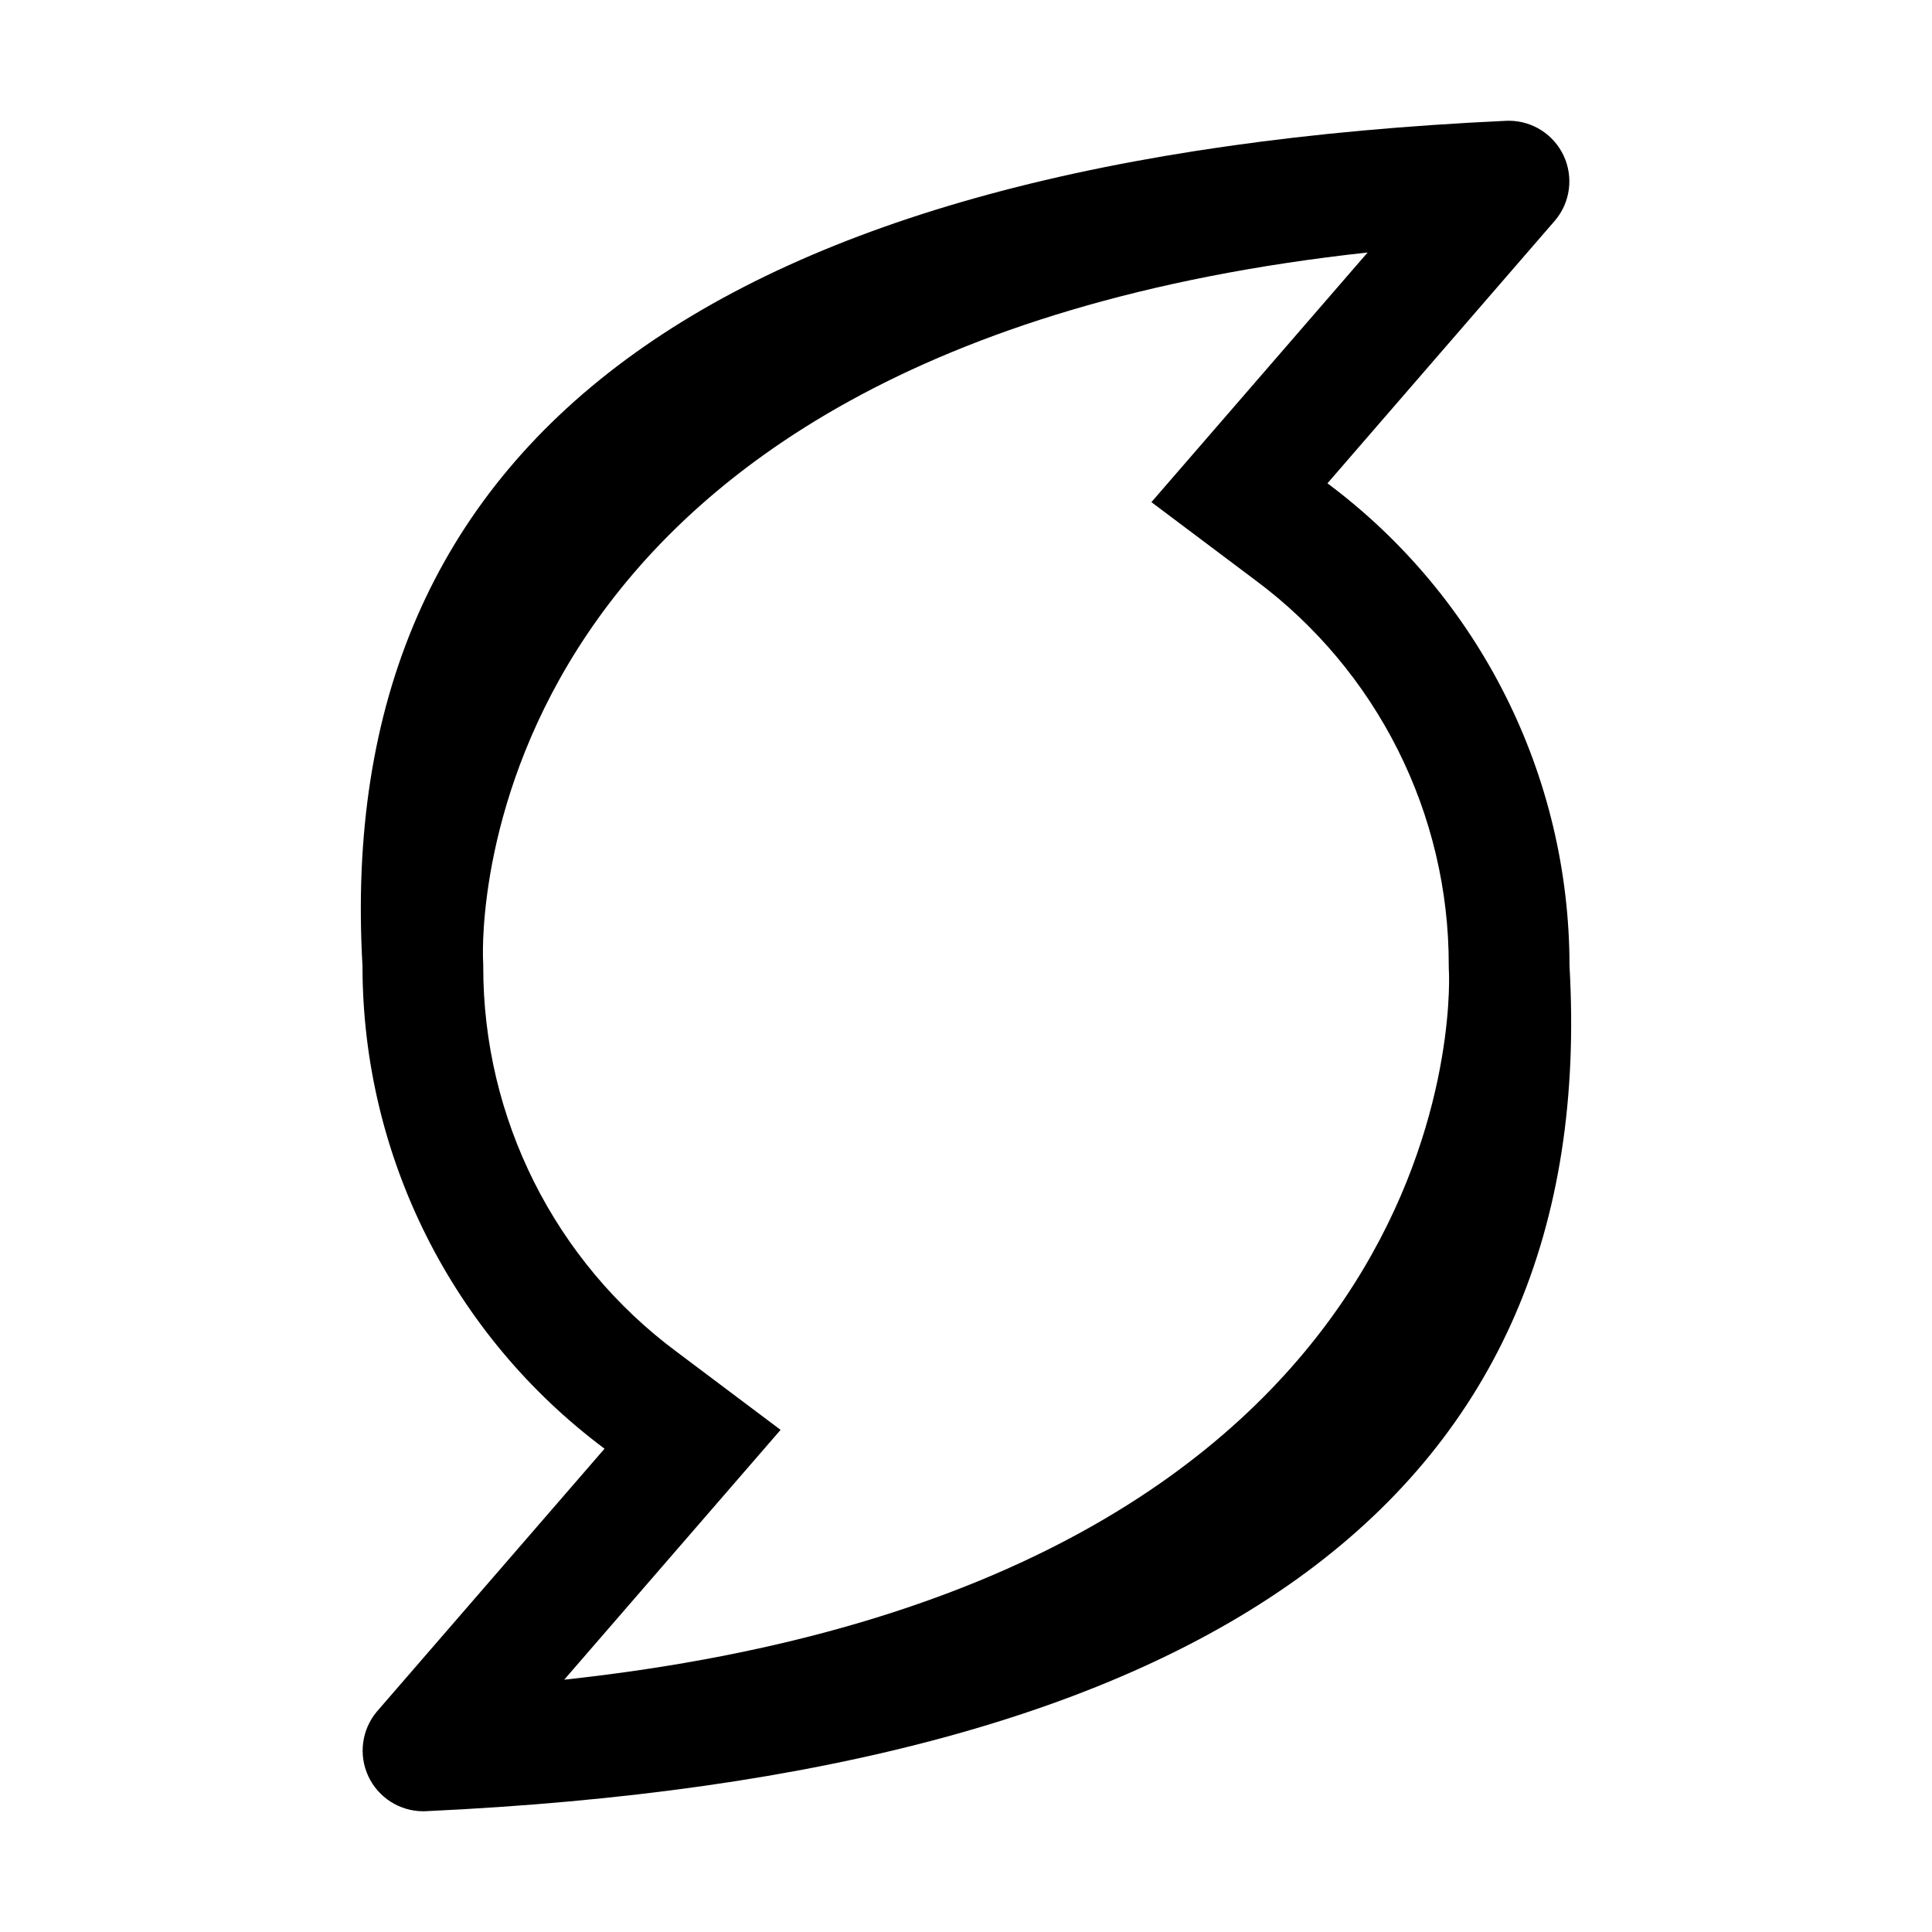 <svg xmlns="http://www.w3.org/2000/svg" xmlns:xlink="http://www.w3.org/1999/xlink" fill="none" version="1.1" width="32" height="32" viewBox="0 0 32 32"><defs><clipPath id="master_svg0_134_15000"><rect x="0" y="0" width="32" height="32" rx="0"/></clipPath></defs><g clip-path="url(#master_svg0_134_15000)"><g><path d="M22.652,4.182L20.475,6.696L19.071,8.317L20.786,9.605C22.811,11.106,24.003,13.48,23.996,16L23.997,16.058L23.999,16.099C24.017,16.531,24.24,26.21,9.345,27.821L11.525,25.304L12.929,23.683L11.214,22.395C9.189,20.894,7.998,18.52,8.004,16L8.003,15.942L8.001,15.901C7.983,15.47,7.761,5.807,22.652,4.182ZM24.998,2C24.981,2,24.965,2,24.948,2.001Q5.253,2.915,6.004,16C6.004,19.148,7.49,22.112,10.013,23.995L6.237,28.355C5.99,28.654,5.937,29.068,6.1,29.419C6.264,29.771,6.615,29.997,7.002,30C7.019,30,7.035,30,7.052,29.999Q26.747,29.085,25.996,16C25.996,12.852,24.51,9.888,21.987,8.005L25.763,3.644C26.01,3.346,26.063,2.932,25.9,2.581C25.736,2.229,25.385,2.003,24.998,2Z" fill="#000000" fill-opacity="1"/></g><g></g></g></svg>
